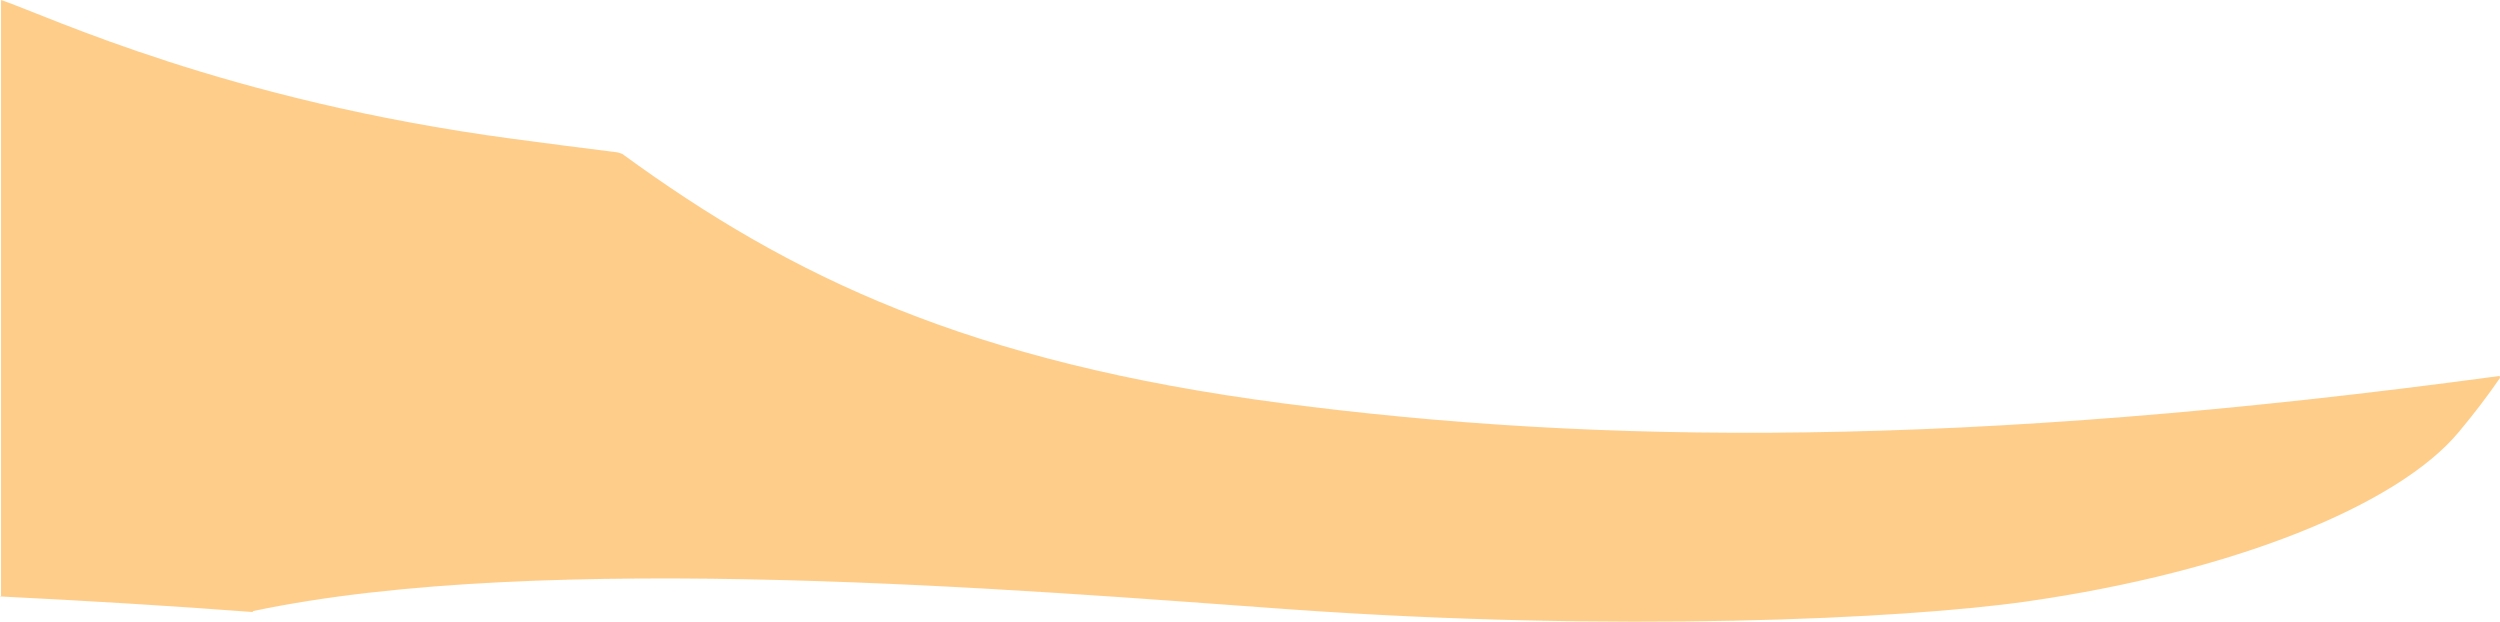 <?xml version="1.0" encoding="iso-8859-1"?>
<!-- Generator: Adobe Illustrator 16.0.0, SVG Export Plug-In . SVG Version: 6.00 Build 0)  -->
<!DOCTYPE svg PUBLIC "-//W3C//DTD SVG 1.1//EN" "http://www.w3.org/Graphics/SVG/1.1/DTD/svg11.dtd">
<svg version="1.1" id="Layer_1" xmlns="http://www.w3.org/2000/svg" xmlns:xlink="http://www.w3.org/1999/xlink" x="0px" y="0px"
	 width="34.287px" height="8.525px" viewBox="0 0 34.287 8.525" style="enable-background:new 0 0 34.287 8.525;"
	 xml:space="preserve">
<path style="fill:#FFCD8A;" d="M0,8.18C1.204,8.24,2.362,8.31,3.468,8.394L3.466,8.382c3.995-0.847,10.647-0.281,14.211-0.026
	c4.478,0.319,8.424,0.135,10.118-0.107c2.842-0.406,5.092-1.322,5.925-2.322c0.209-0.25,0.396-0.495,0.567-0.744l-0.005-0.027
	c-7.375,1-12.375,0.938-16.688,0.375s-6.75-1.734-9.062-3.422L8.471,2.09C7.968,2.027,7.486,1.965,7.032,1.904
	C3.09,1.375,0.698,0.236,0.016,0L0.014,0.029V8.17L0,8.18z"/>
</svg>
